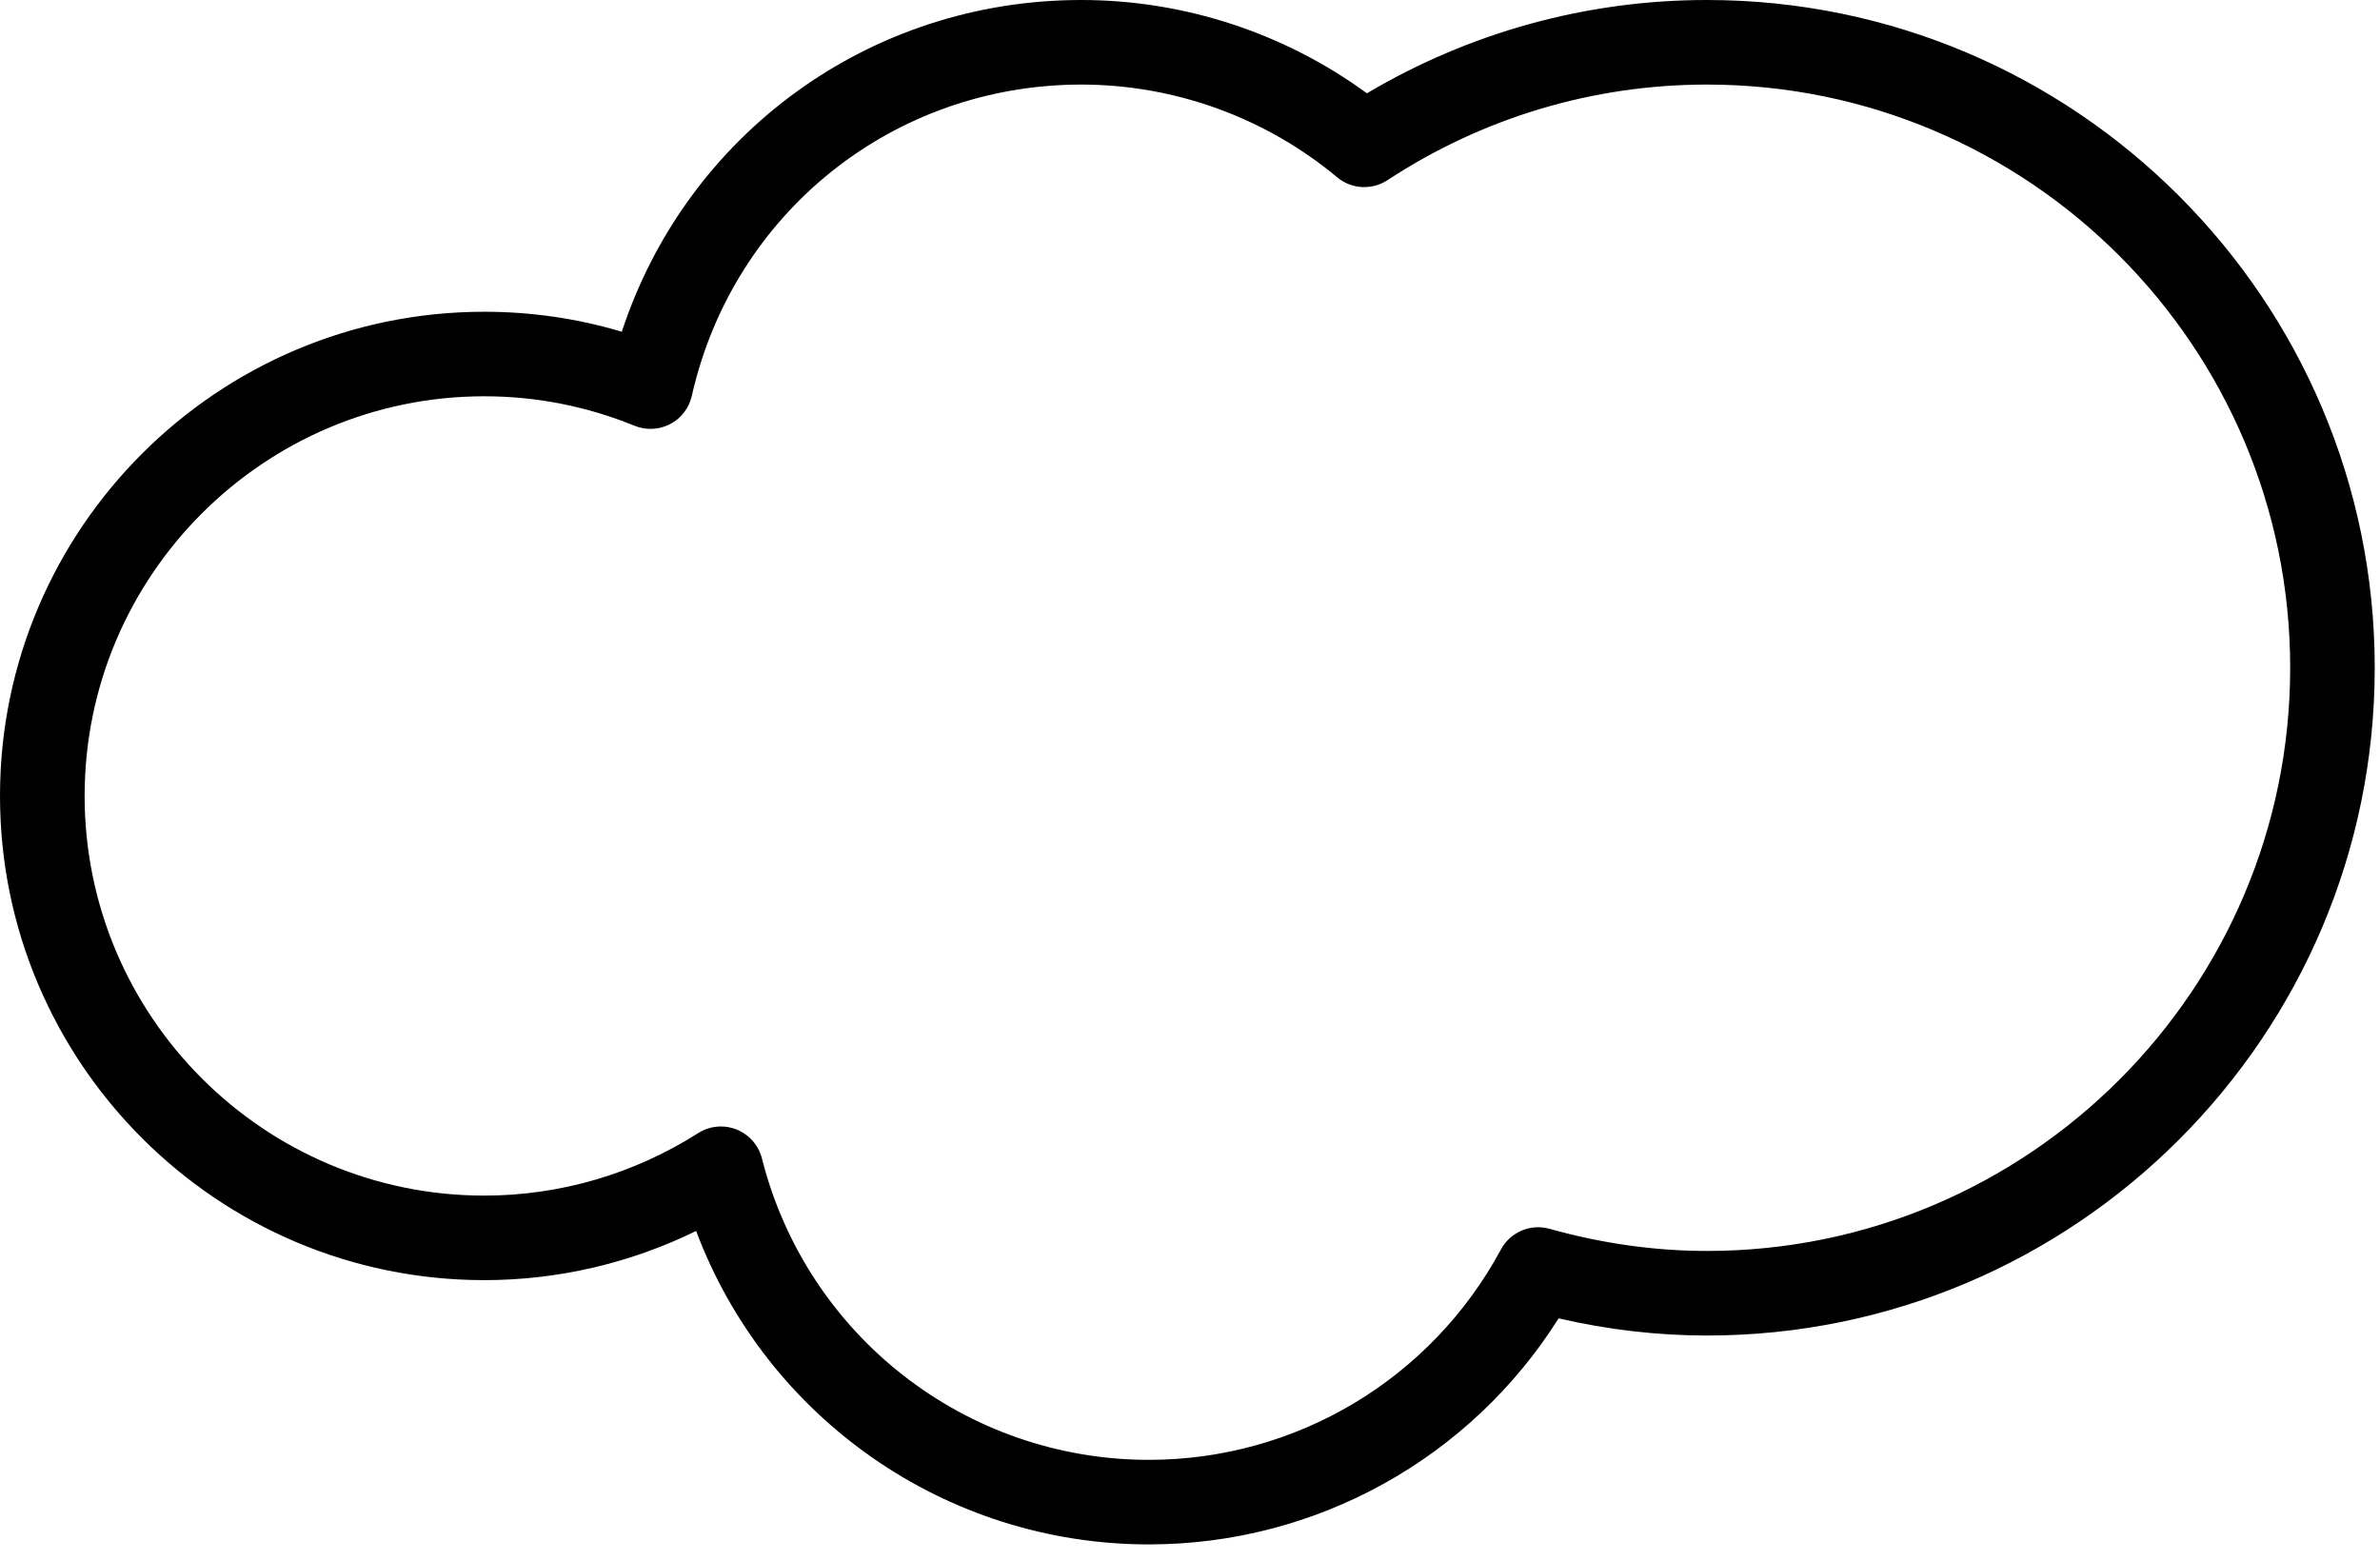 <svg width="61" height="40" viewBox="0 0 61 40" fill="none" xmlns="http://www.w3.org/2000/svg">
<path d="M29.446 39.592C24.234 39.592 19.642 36.35 17.842 31.557C16.152 32.384 14.3 32.817 12.412 32.817C5.569 32.817 0 27.247 0 20.404C0 13.559 5.568 7.992 12.412 7.992C13.612 7.992 14.793 8.163 15.937 8.504C17.6 3.442 22.283 0 27.714 0C30.348 0 32.916 0.844 35.035 2.392C37.675 0.826 40.67 0 43.748 0C53.186 0 60.865 7.679 60.865 17.119C60.865 26.558 53.187 34.237 43.748 34.237C42.489 34.237 41.214 34.09 39.948 33.797C37.681 37.393 33.731 39.592 29.446 39.592ZM18.477 28.878C18.612 28.878 18.748 28.903 18.877 28.955C19.2 29.084 19.442 29.359 19.528 29.696C20.679 34.246 24.758 37.424 29.446 37.424C33.219 37.424 36.676 35.358 38.469 32.032C38.71 31.585 39.227 31.364 39.717 31.502C41.06 31.878 42.416 32.069 43.748 32.069C51.992 32.069 58.698 25.362 58.698 17.119C58.698 8.875 51.992 2.168 43.748 2.168C40.834 2.168 38.003 3.015 35.561 4.619C35.161 4.88 34.638 4.851 34.272 4.545C32.435 3.013 30.106 2.168 27.715 2.168C22.898 2.168 18.792 5.451 17.731 10.149C17.661 10.46 17.458 10.725 17.176 10.872C16.893 11.018 16.56 11.035 16.265 10.915C15.032 10.413 13.737 10.159 12.414 10.159C6.765 10.159 2.169 14.754 2.169 20.405C2.169 26.053 6.765 30.65 12.414 30.65C14.352 30.65 16.247 30.095 17.895 29.048C18.072 28.935 18.274 28.878 18.477 28.878Z" fill="black"/>
</svg>

